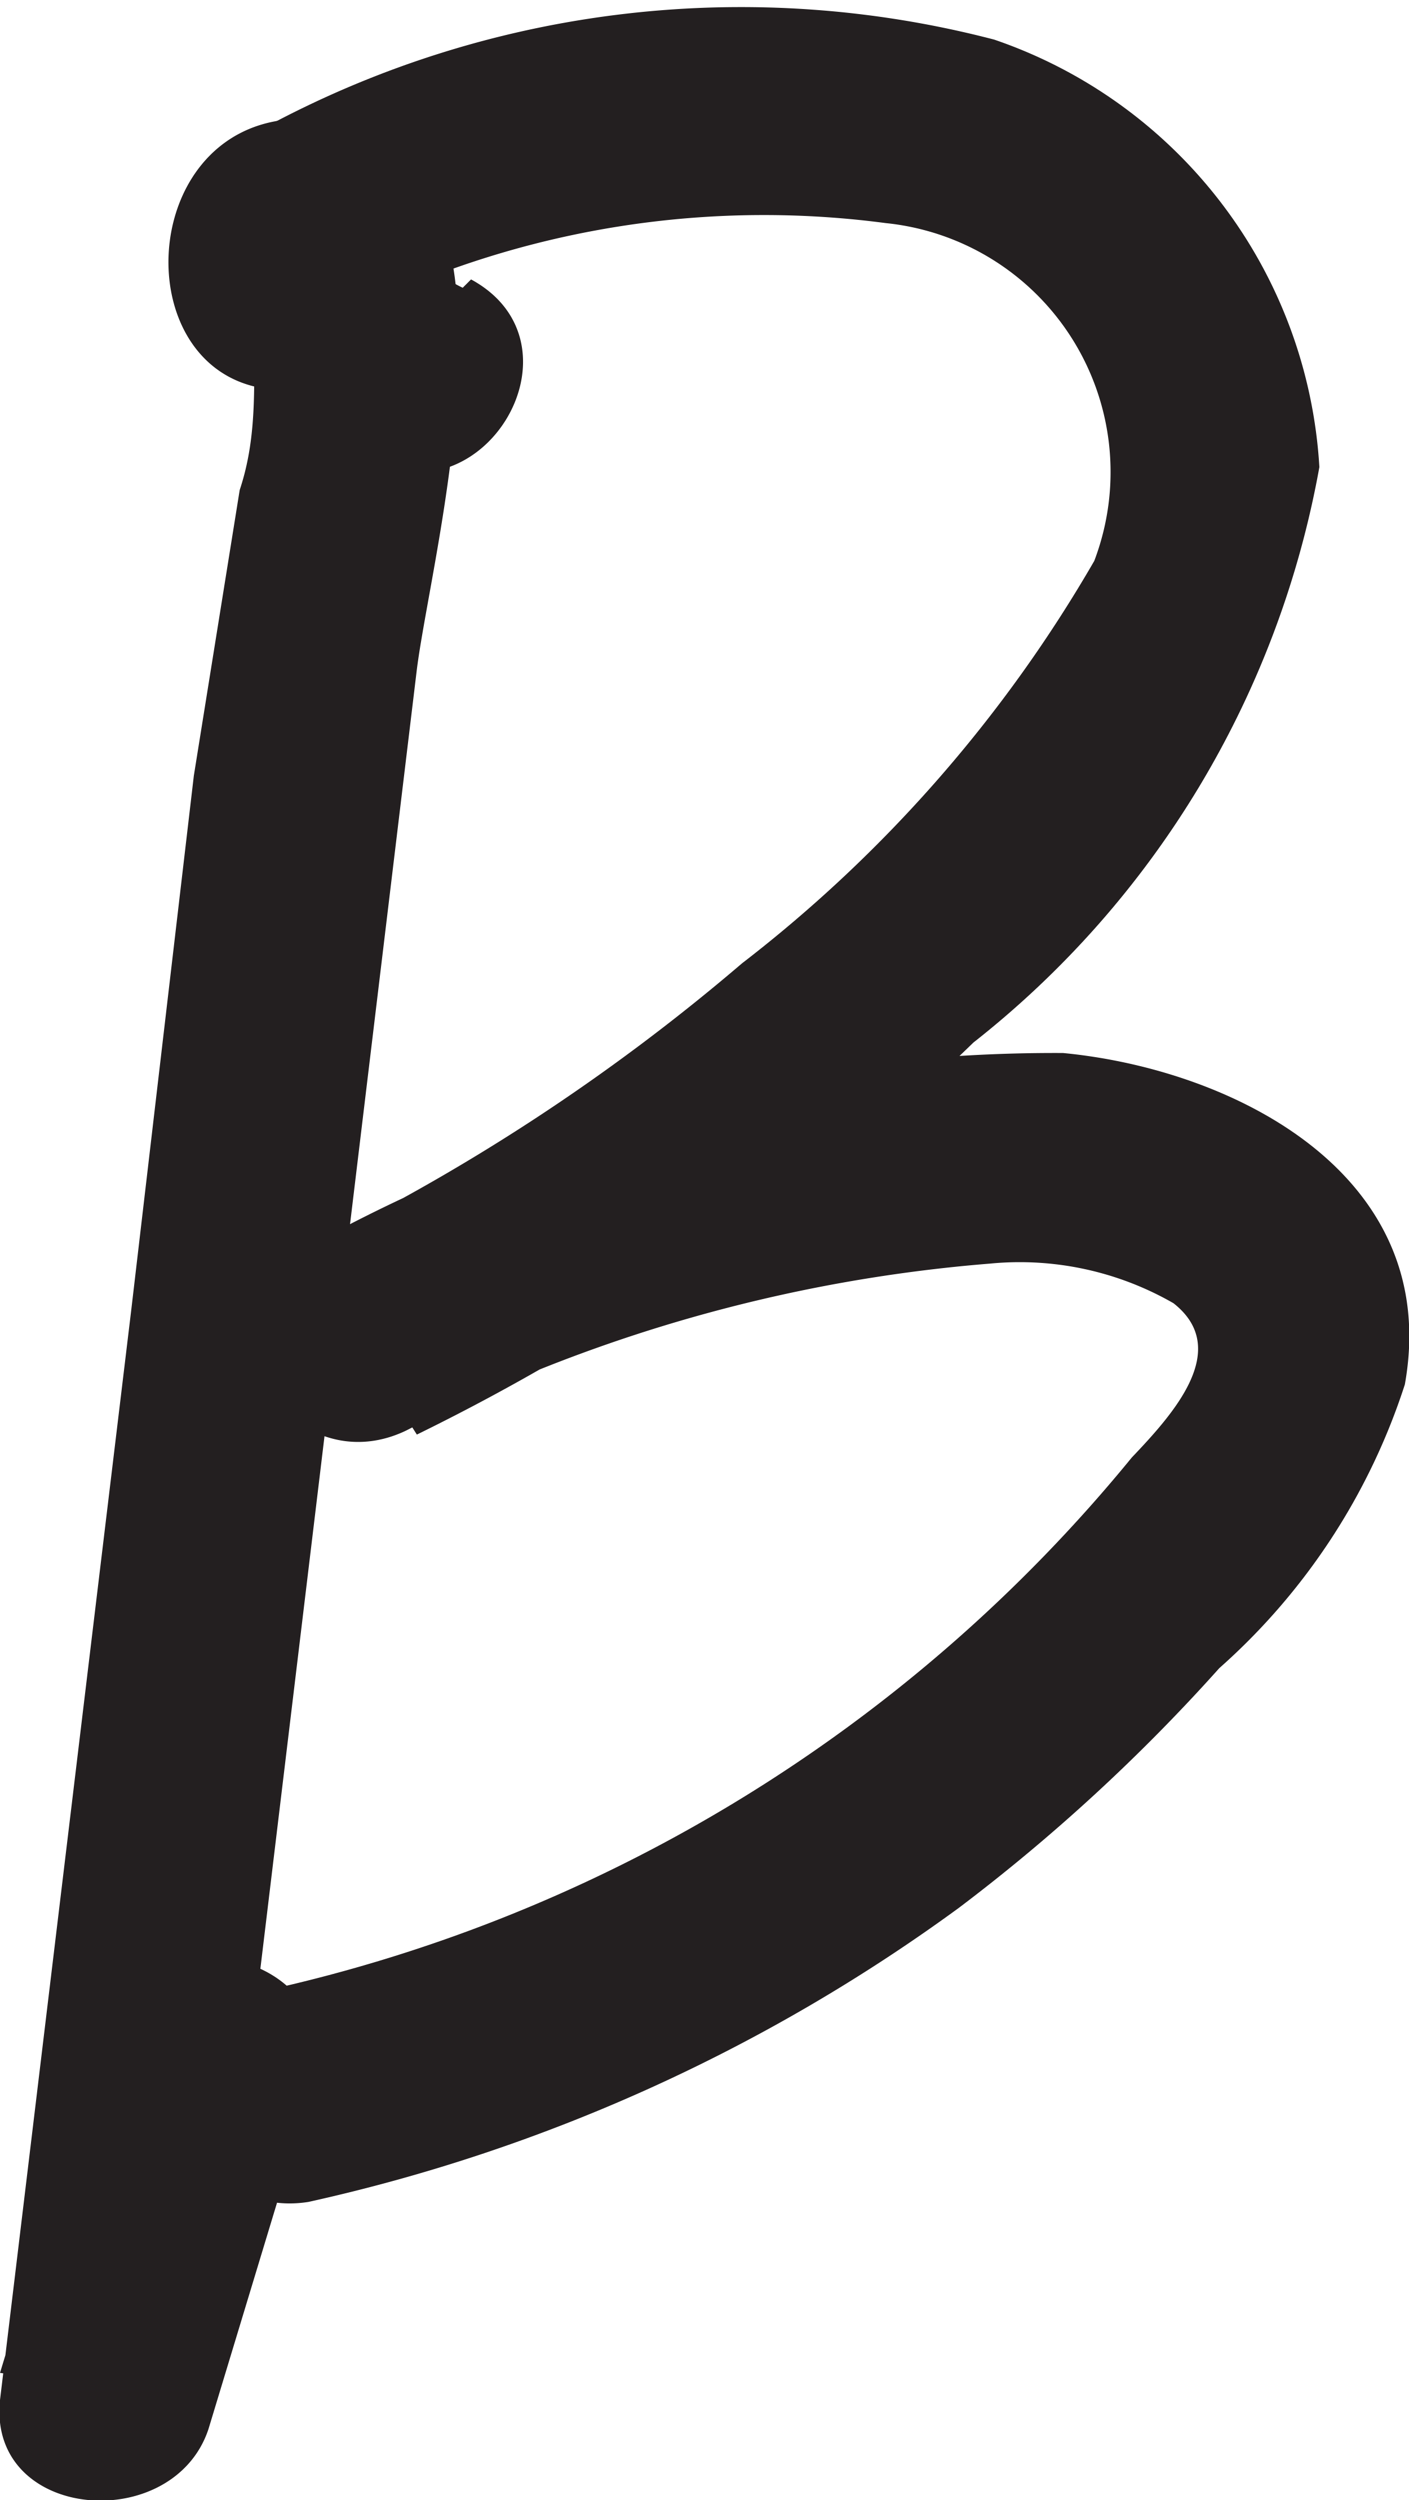 <svg xmlns="http://www.w3.org/2000/svg" width="6.76" height="11.99" viewBox="0 0 6.76 11.99"><path d="M1.26.89H1.2l.39,0,0,0,.23.29q-.64-.07-.6.33a1.64,1.64,0,0,1,0,.22c0,.21,0,.41-.07.62L.93,3.72.63,6.28,0,11.51c-.06.58.83.65,1,.14L1.5,10c.19-.61-.77-.88-1-.26L0,11.38l1,.13,1-8.3c.08-.63.64-2.63-.55-2.64-.88,0-.86,1.49.09,1.28.63-.13.36-1.1-.27-1Z" fill="#231f20"/><path d="M2.22,1.38A.5.5,0,0,1,1.93.94l-.35.61a4.45,4.45,0,0,1,2.67-.48,1.2,1.2,0,0,1,1,1.62A6.61,6.61,0,0,1,3.56,4.62,9.74,9.74,0,0,1,1.44,6c-.58.28-.07,1.14.51.86a7.4,7.4,0,0,1,2.8-.8,1.48,1.48,0,0,1,.88.19c.28.22,0,.53-.2.74A7.44,7.44,0,0,1,1.21,9.56c-.63.14-.36,1.1.27,1A8.34,8.34,0,0,0,4.6,9.15,8.78,8.78,0,0,0,5.85,8a3.08,3.08,0,0,0,.89-1.36c.18-1-.81-1.51-1.64-1.59A7.38,7.38,0,0,0,1.44,6L2,6.88A10.36,10.36,0,0,0,4.67,5,4.53,4.53,0,0,0,6.33,2.24,2.31,2.31,0,0,0,4.77.19a4.81,4.81,0,0,0-3.46.4A.52.52,0,0,0,1,1.2a1.39,1.39,0,0,0,.76,1c.56.31,1.07-.55.5-.86Z" fill="#231f20"/></svg>